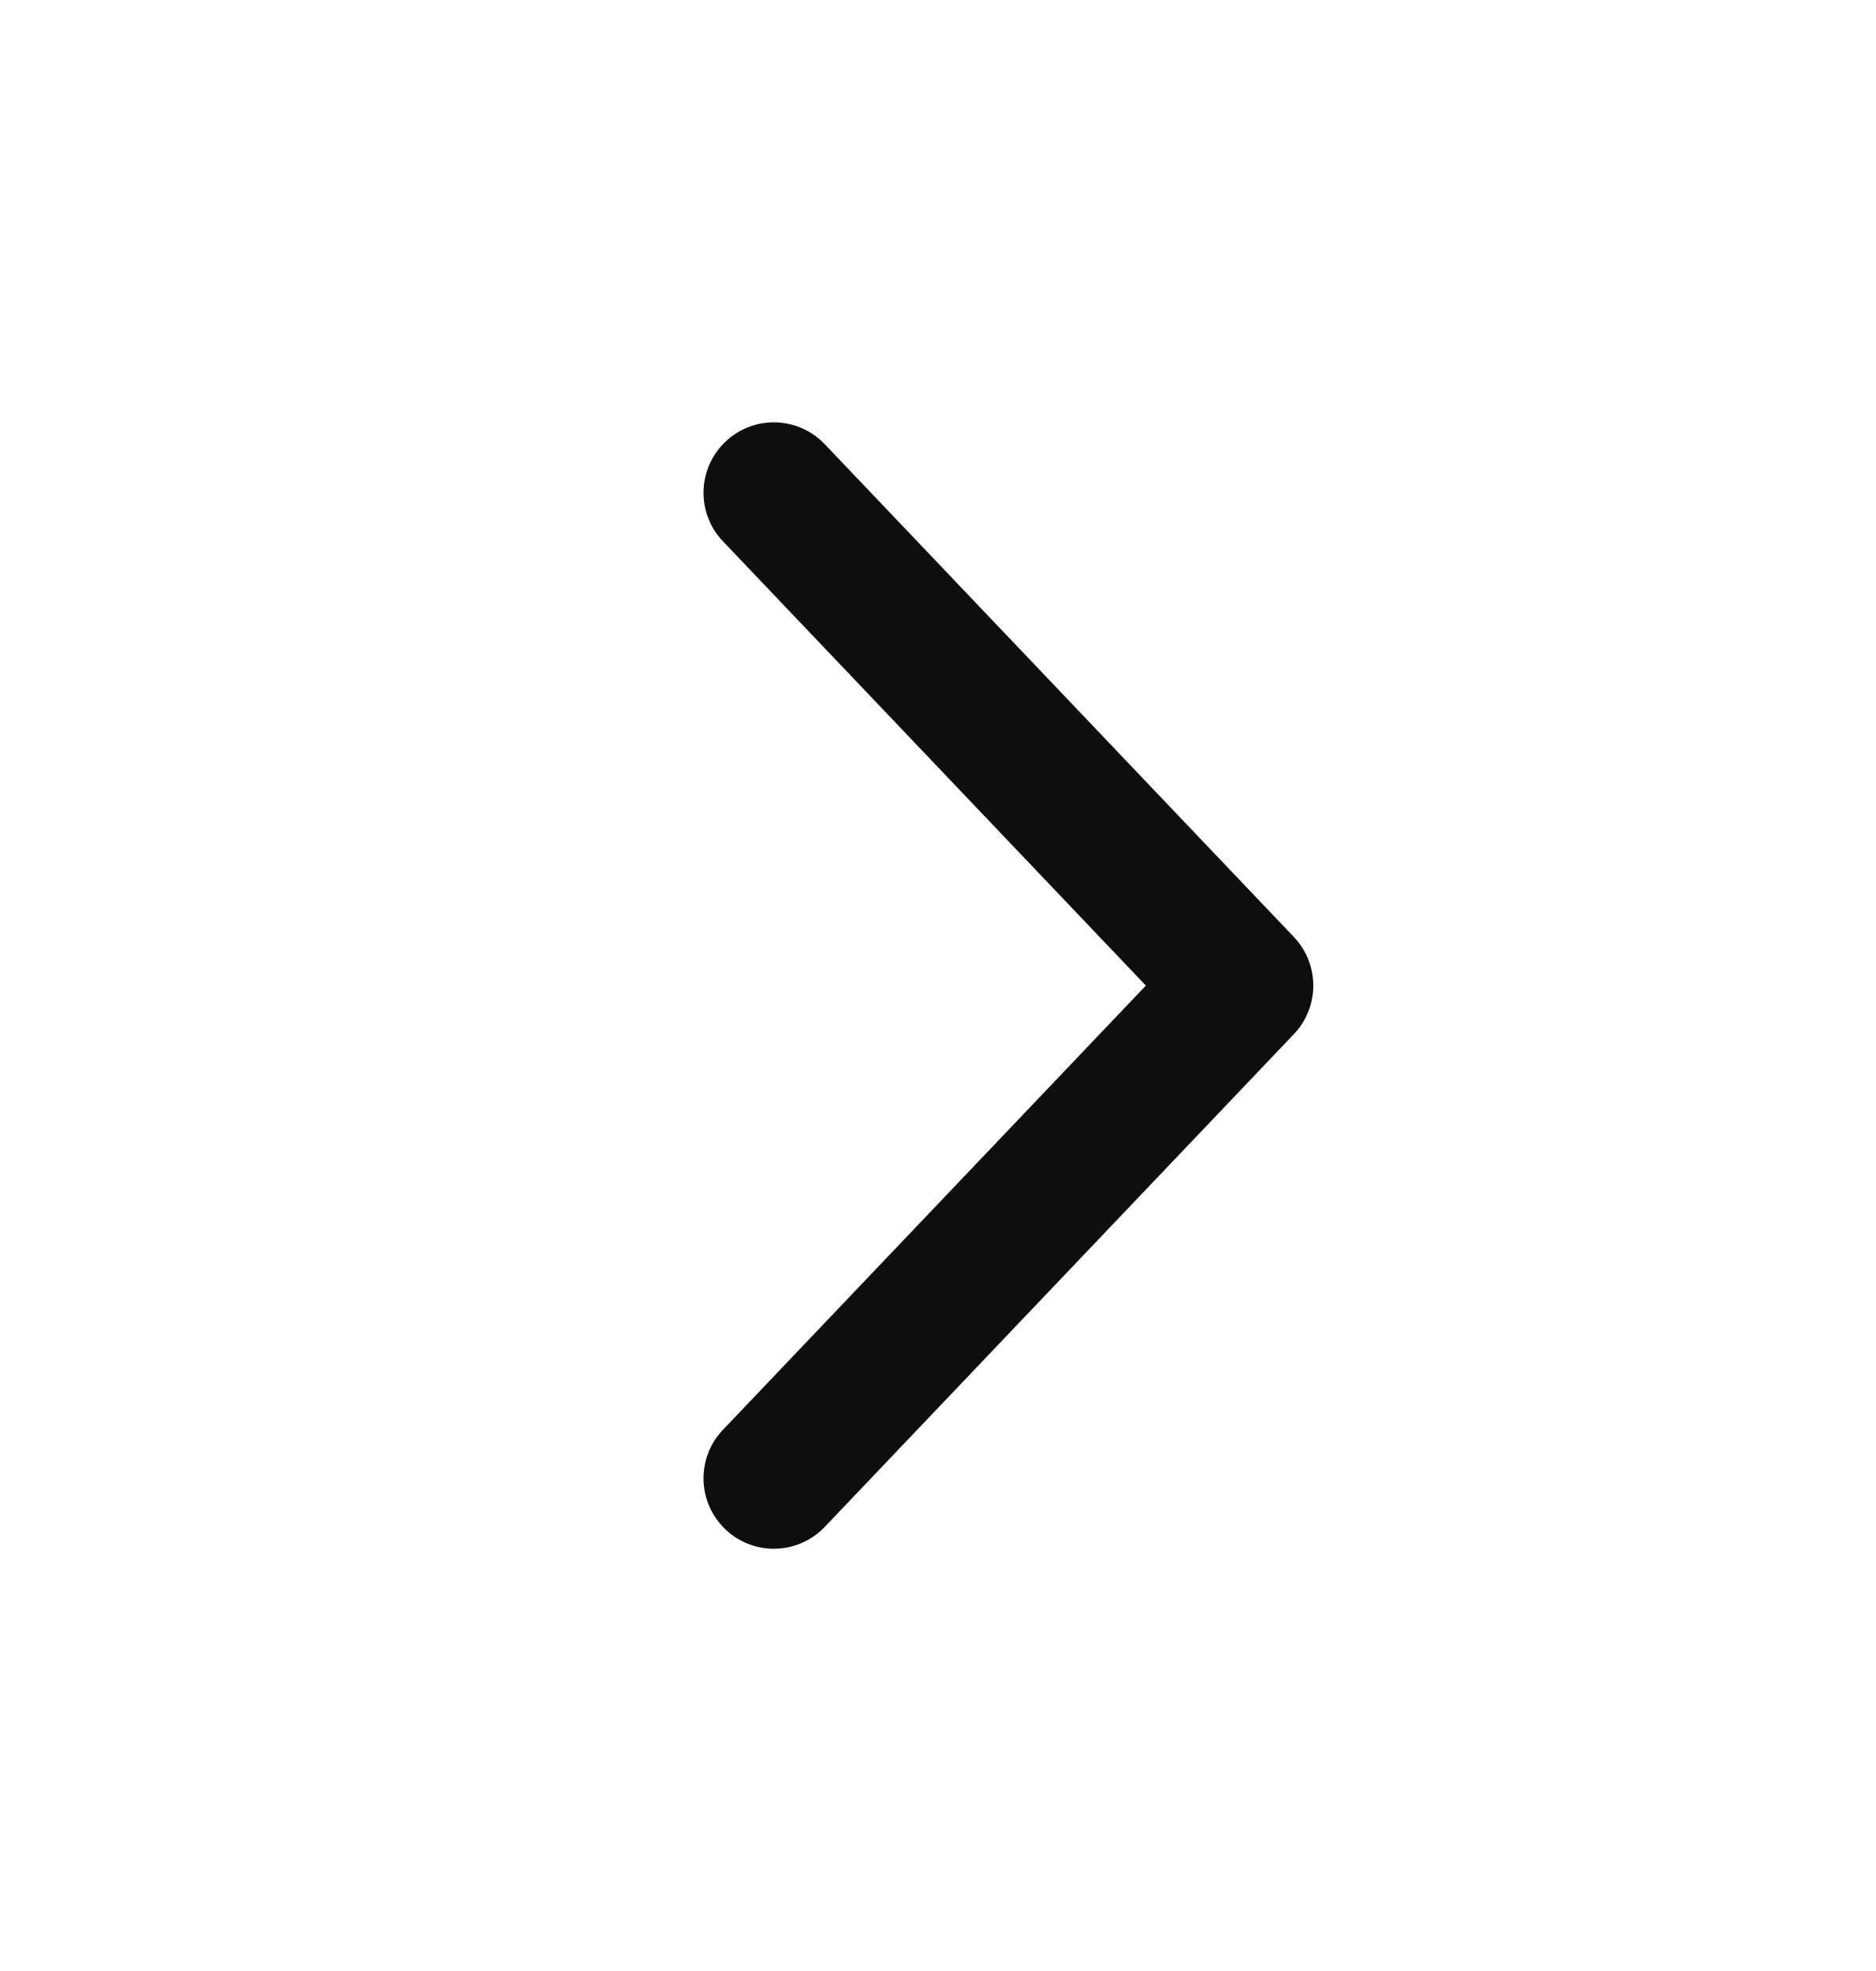 <svg width="20" height="21" viewBox="0 0 20 21" fill="none" xmlns="http://www.w3.org/2000/svg">
<path d="M7.733 4.707C8.033 4.421 8.507 4.433 8.793 4.733L13.794 9.983C14.07 10.273 14.07 10.728 13.794 11.018L8.793 16.268C8.507 16.568 8.033 16.58 7.733 16.294C7.433 16.008 7.421 15.534 7.707 15.234L12.216 10.501L7.707 5.767C7.421 5.467 7.433 4.993 7.733 4.707Z" fill="#0E0E0E"/>
</svg>
